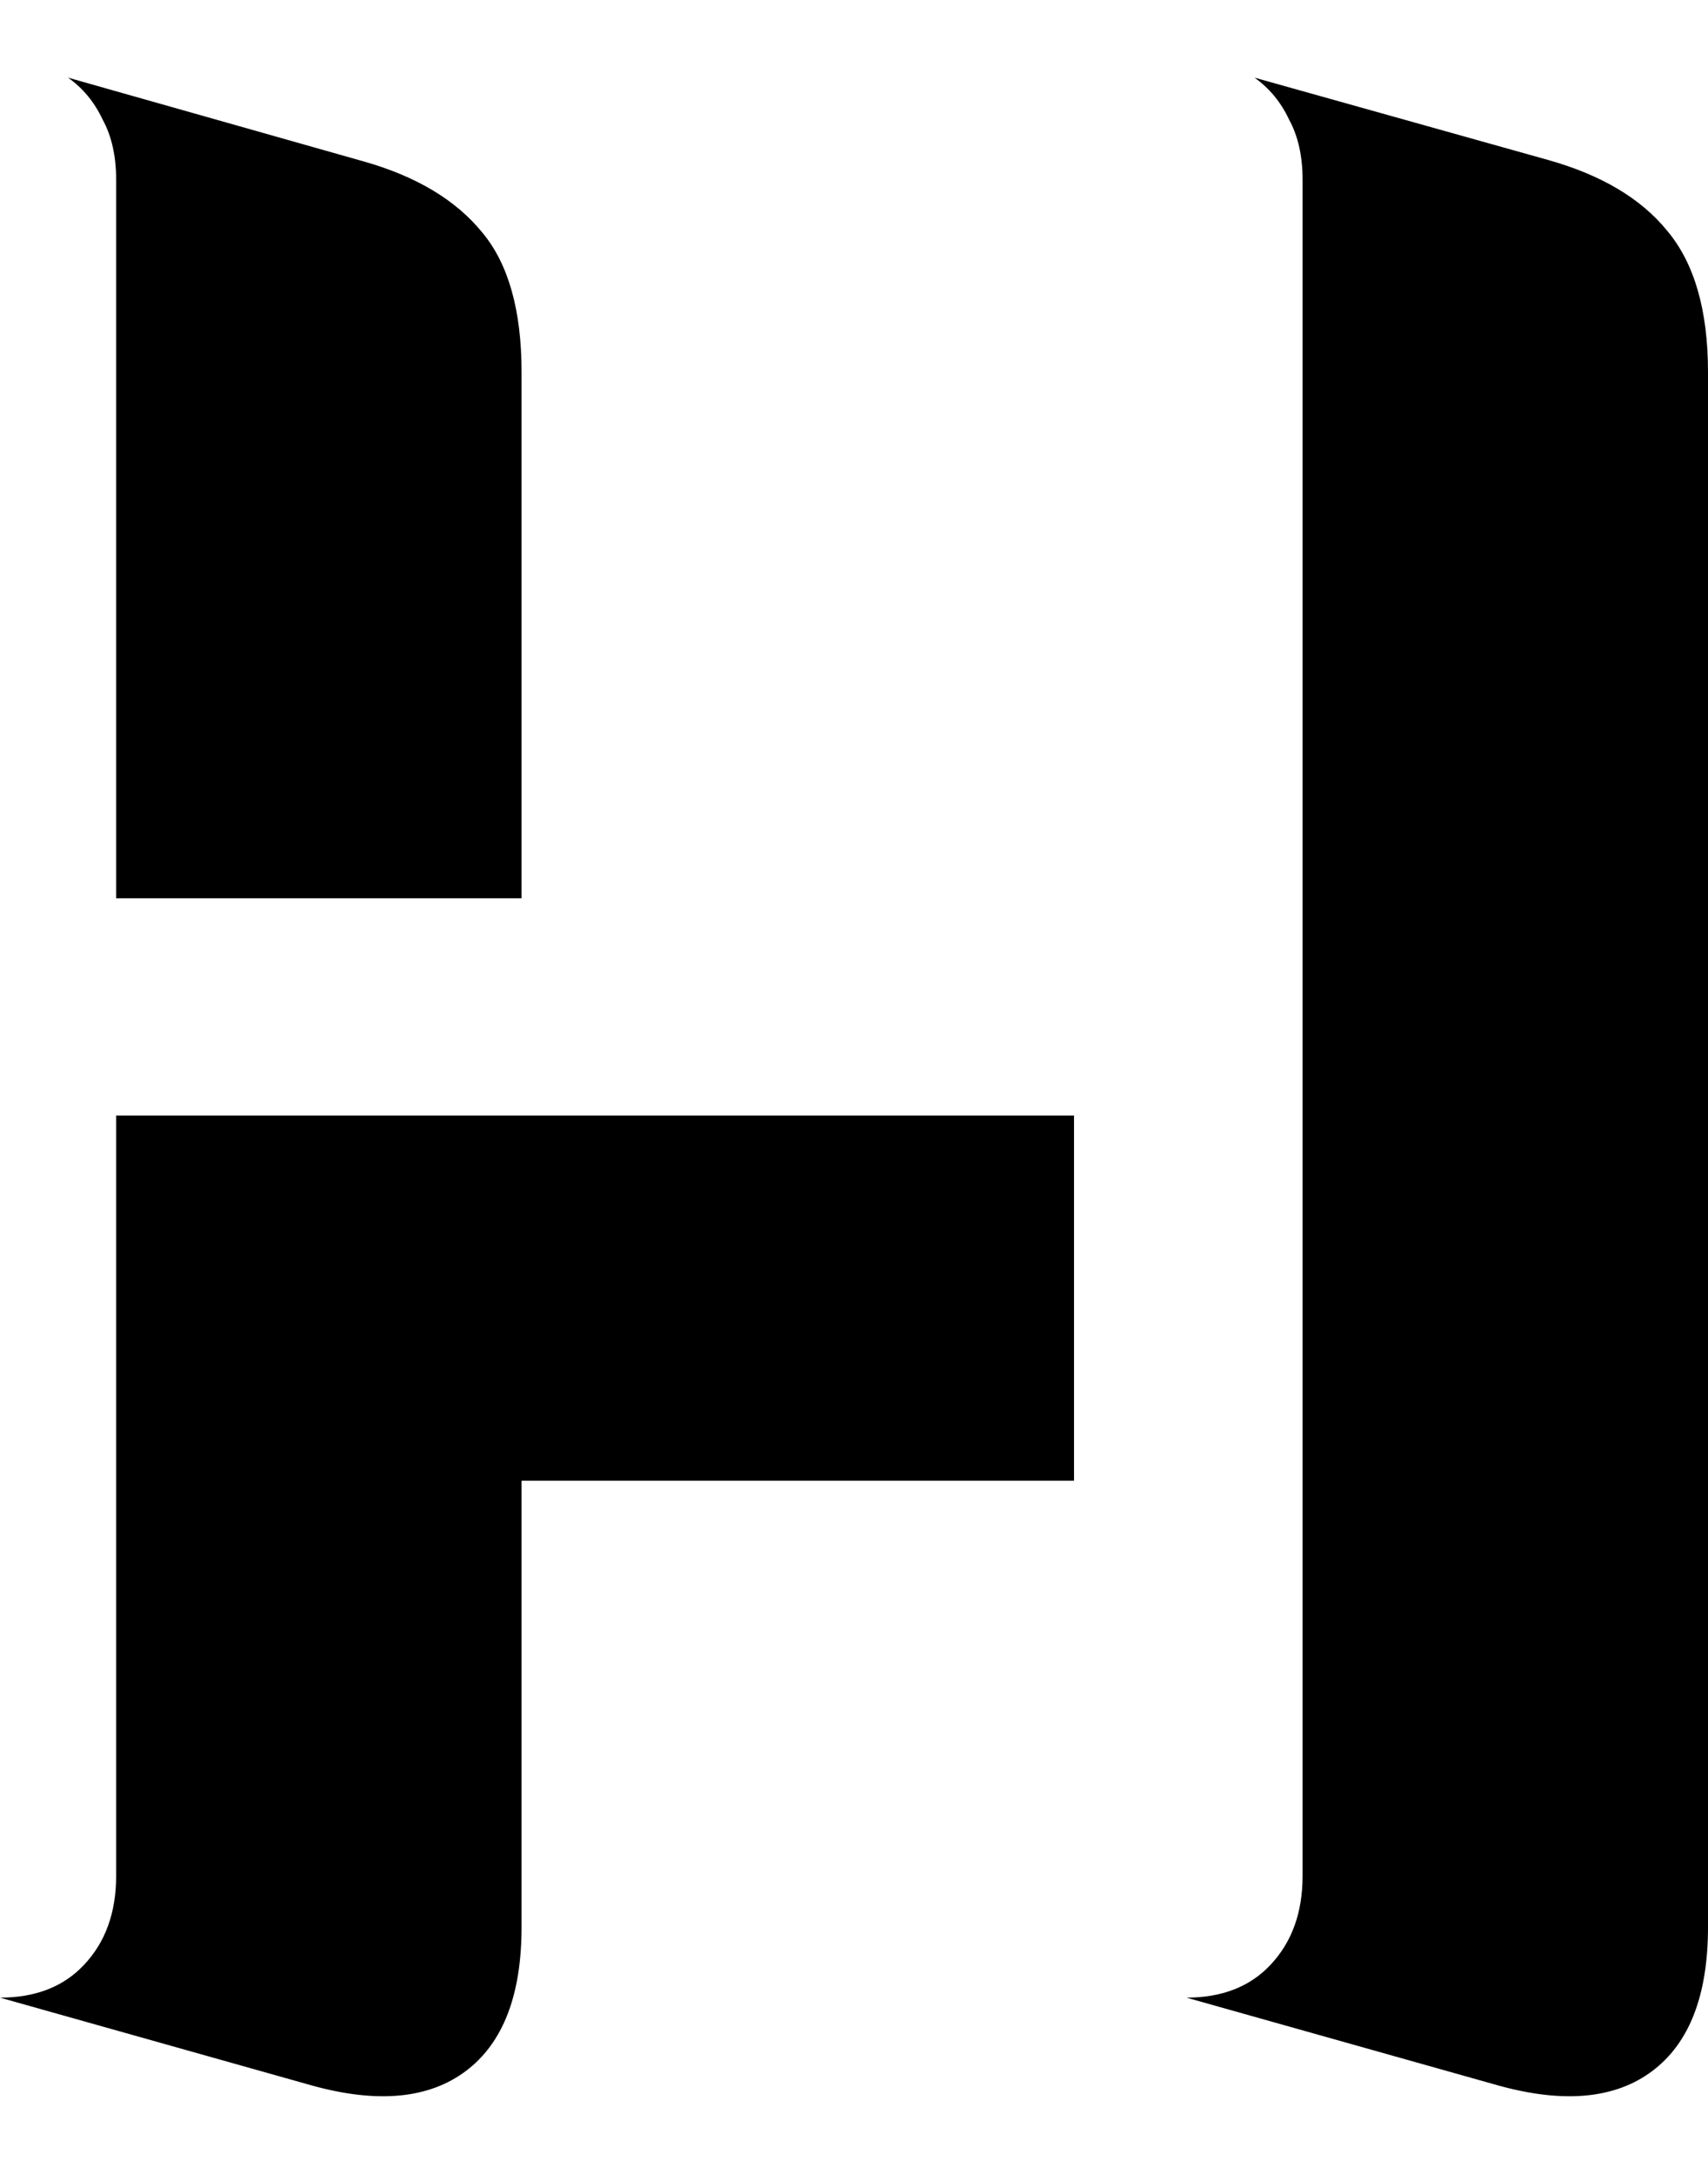 <svg
	color="rgb(0, 0, 0)"
	viewBox="0 0 11 14"
	fill="none"
	xmlns="http://www.w3.org/2000/svg"
>
	<path
		d="M0 12.865L2.006 13.43C2.43 13.548 2.762 13.517 3.001 13.337C3.24 13.157 3.359 12.848 3.359 12.41V9.536H6.917V7.184H0.748V12.081C0.748 12.317 0.679 12.508 0.541 12.654C0.409 12.795 0.228 12.865 0 12.865ZM0.748 5.785H3.359V2.396C3.359 1.998 3.274 1.697 3.104 1.495C2.934 1.287 2.68 1.135 2.34 1.039L0.438 0.5C0.533 0.567 0.608 0.657 0.661 0.77C0.719 0.876 0.748 1.006 0.748 1.157V5.785ZM7.641 12.865L9.647 13.43C10.071 13.548 10.403 13.517 10.642 13.337C10.881 13.157 11 12.848 11 12.41V2.396C11 1.998 10.912 1.694 10.737 1.486C10.568 1.278 10.313 1.127 9.973 1.031L8.079 0.5C8.174 0.567 8.249 0.657 8.302 0.77C8.36 0.876 8.389 1.006 8.389 1.157V12.081C8.389 12.317 8.32 12.508 8.182 12.654C8.05 12.795 7.869 12.865 7.641 12.865Z"
		fill="currentColor"
	/>
</svg>
